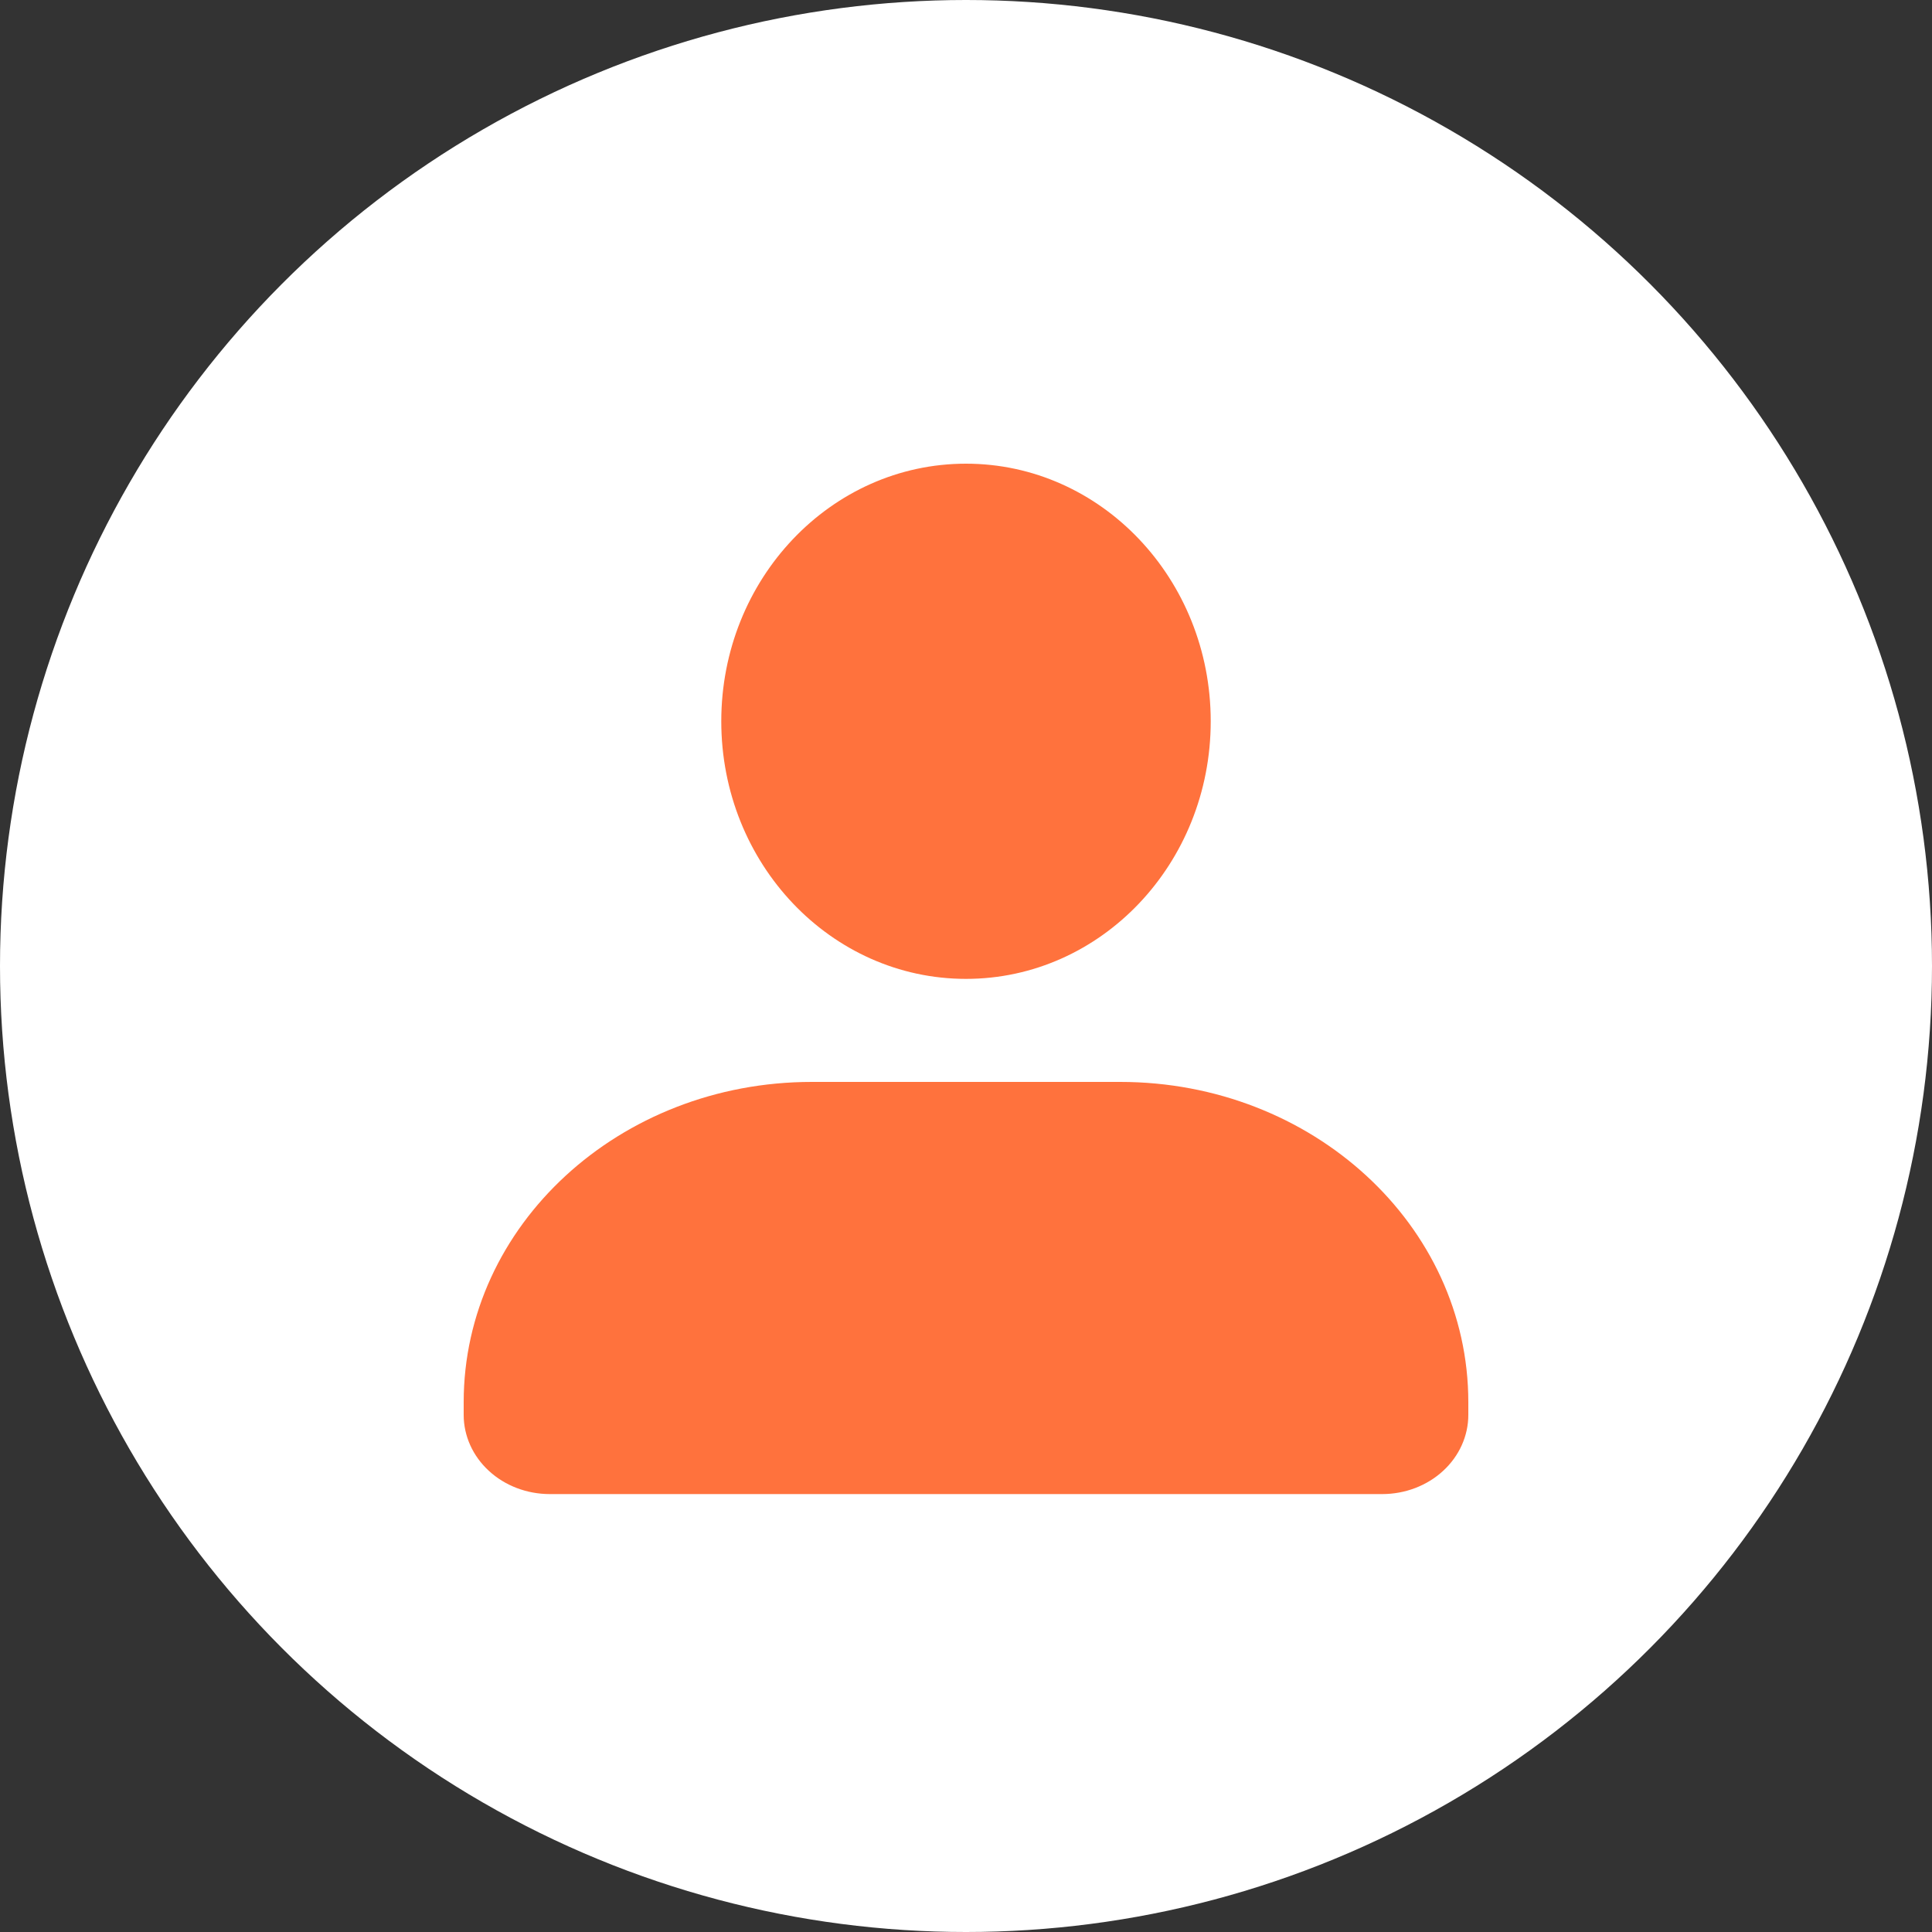 <svg width="75" height="75" viewBox="0 0 75 75" fill="none" xmlns="http://www.w3.org/2000/svg">
<rect x="0" y="0" width="75" height="75" fill="#333333" stroke="none"/>
<circle cx="37.5" cy="37.5" r="37.5" fill="white"/>
<path d="M43.487 42H31.513C24.05 42 18 47.567 18 54.434V54.925C18 55.741 18.352 56.523 18.979 57.099C19.605 57.676 20.456 58 21.342 58H53.658C54.544 58 55.395 57.676 56.021 57.099C56.648 56.523 57 55.741 57 54.925V54.434C57 47.567 50.95 42 43.487 42Z" fill="#FF723D"/>
<path d="M37.5 38C42.747 38 47 33.523 47 28C47 22.477 42.747 18 37.5 18C32.253 18 28 22.477 28 28C28 33.523 32.253 38 37.5 38Z" fill="#FF723D"/>
</svg>
